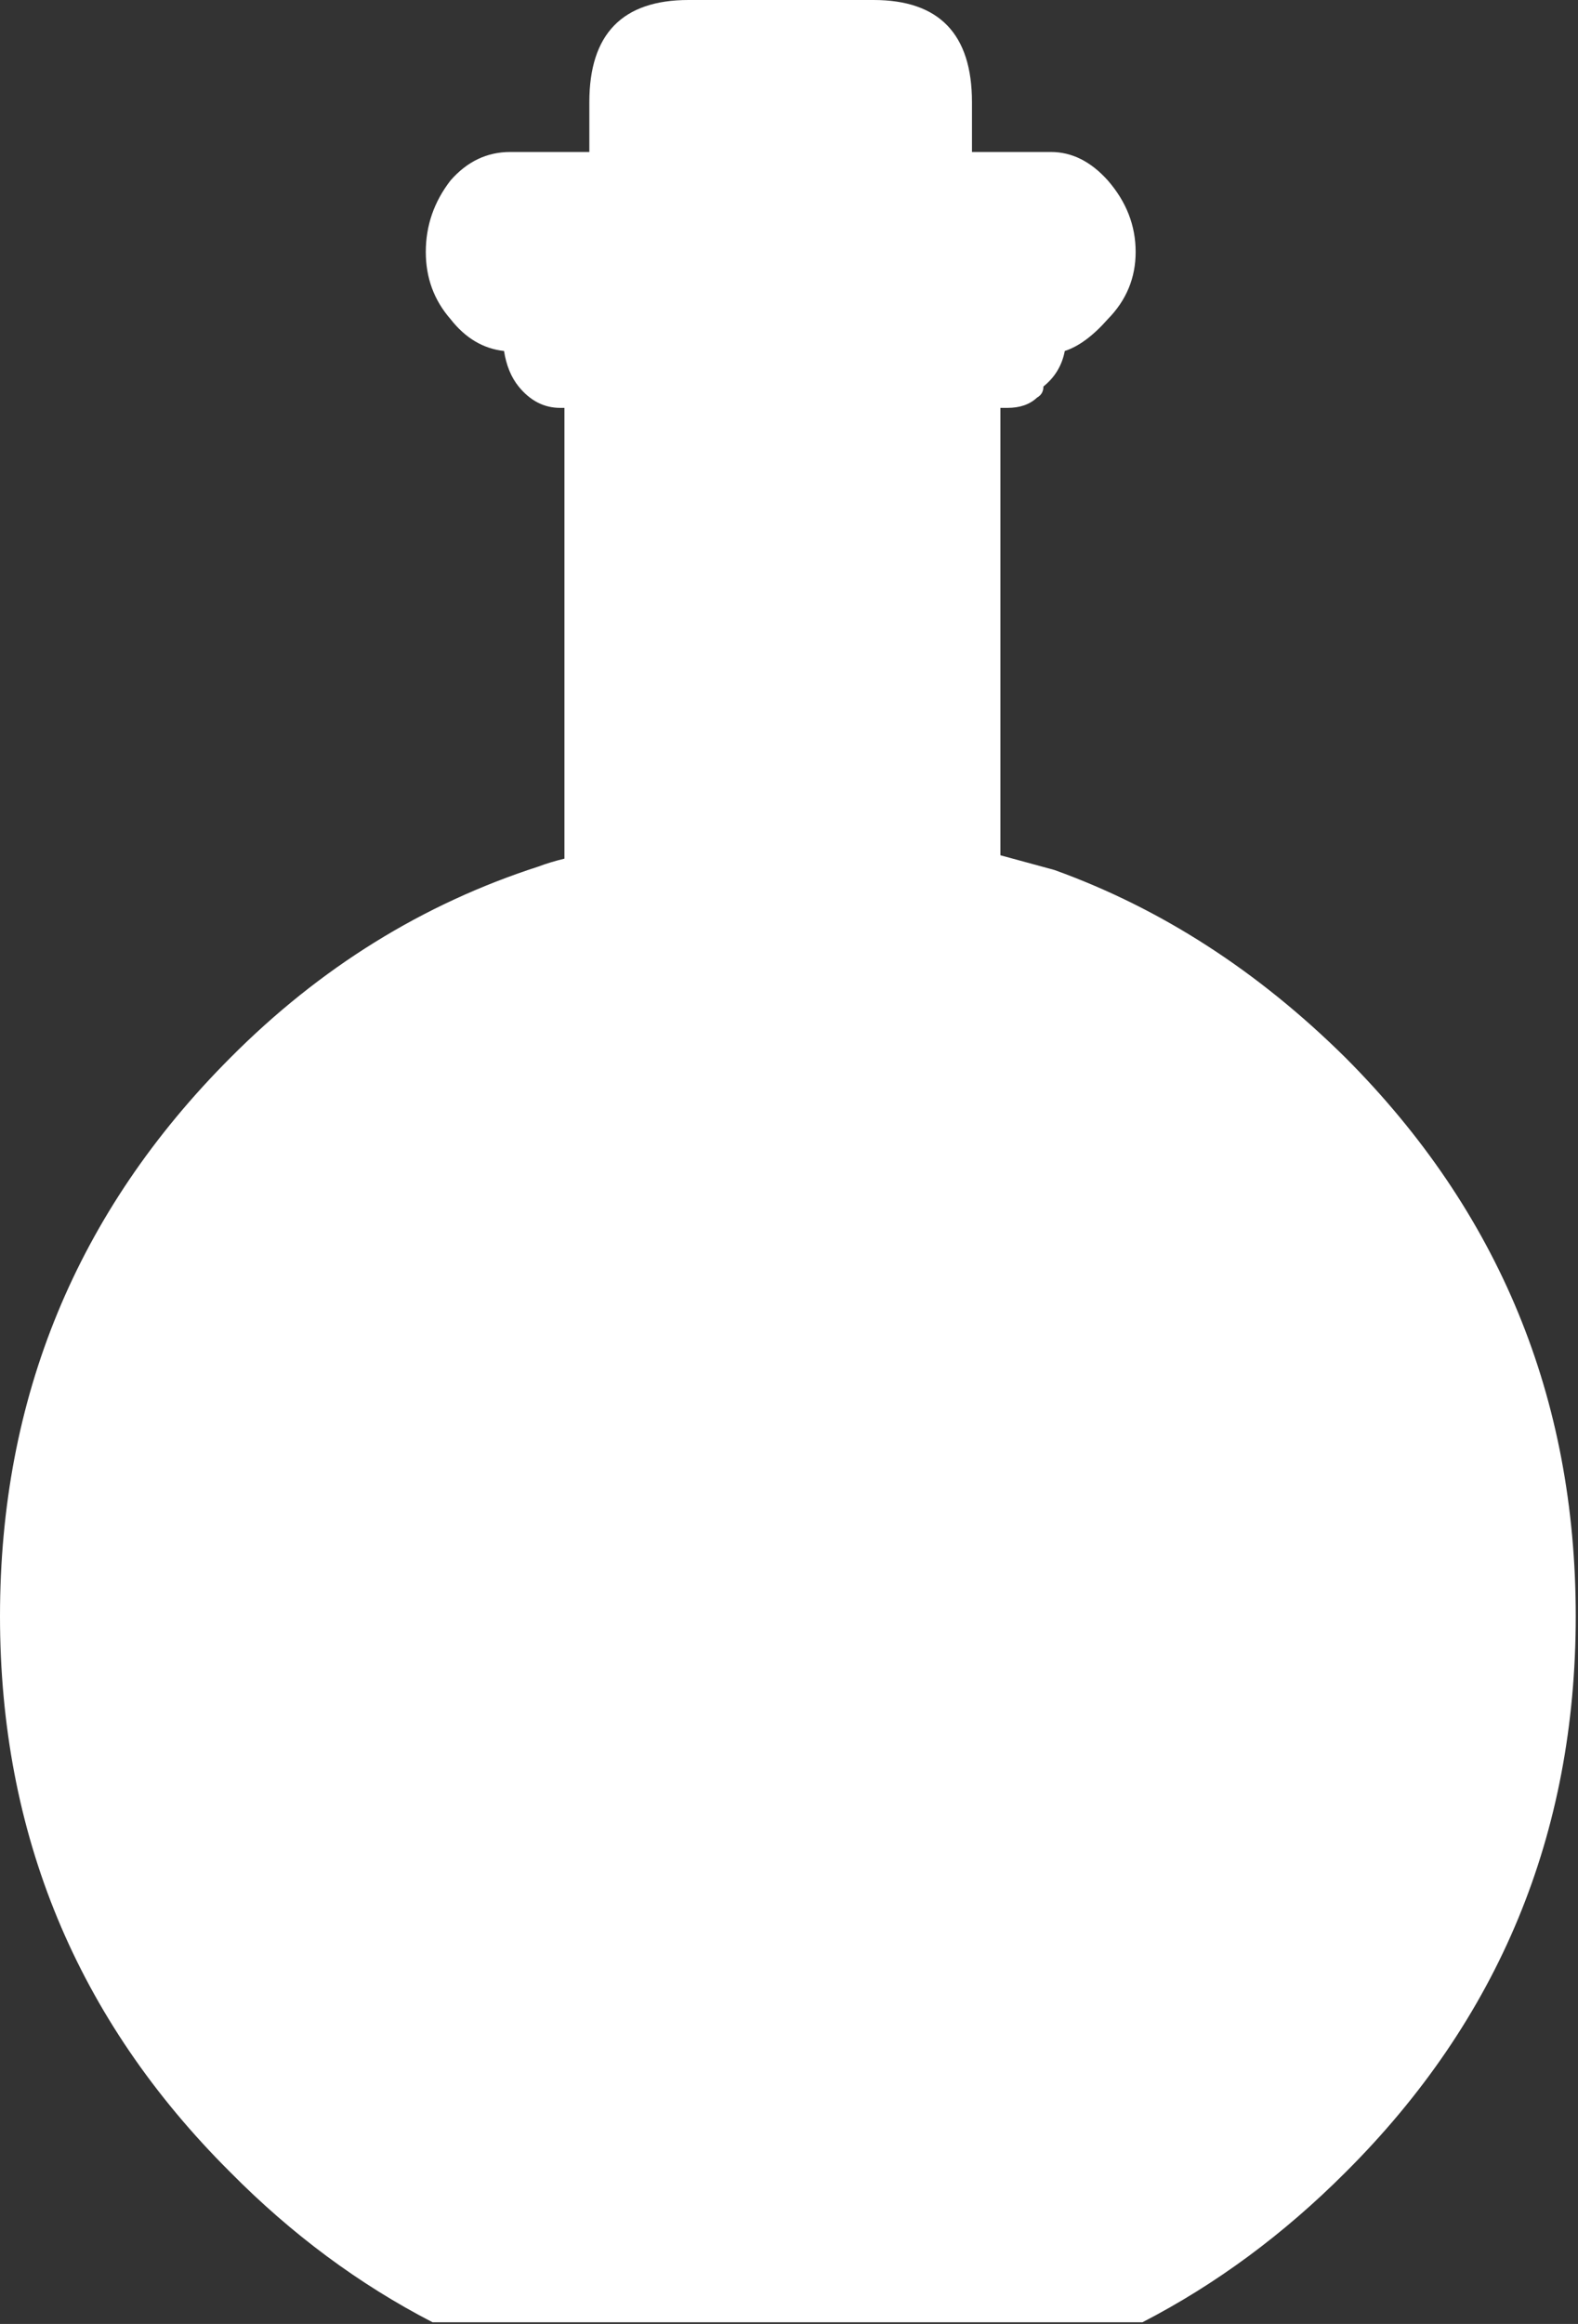 <?xml version="1.0" encoding="UTF-8" standalone="no"?>
<!DOCTYPE svg PUBLIC "-//W3C//DTD SVG 1.1//EN" "http://www.w3.org/Graphics/SVG/1.1/DTD/svg11.dtd">
<svg width="100%" height="100%" viewBox="0 0 464 683" version="1.1" xmlns="http://www.w3.org/2000/svg" xmlns:xlink="http://www.w3.org/1999/xlink" xml:space="preserve" xmlns:serif="http://www.serif.com/" style="fill-rule:evenodd;clip-rule:evenodd;stroke-linejoin:round;stroke-miterlimit:2;">
    <rect x="0" y="0" width="464" height="683" fill="#333333" stroke="none"/>
    <g transform="matrix(1.333,0,0,1.333,0,0)">
        <g transform="matrix(0.65,0,0,0.65,-42.477,-21.645)">
            <path d="M422,84.85C429.1,84.85 435.533,88.067 441.3,94.5C447.6,101.733 450.75,109.817 450.75,118.75C450.75,127.55 447.6,135.15 441.3,141.55C436.3,147.217 431.433,150.817 426.7,152.35C425.767,157.25 423.35,161.267 419.45,164.4C419.45,166.1 418.733,167.35 417.3,168.15C414.833,170.483 411.483,171.65 407.25,171.65L404.85,171.65L404.85,323.4L423.2,328.4C459.3,341.4 492.233,362.633 522,392.1C574.067,444.3 600.1,507.433 600.1,581.5C600.1,655.367 574.067,718.233 522,770.1C500.967,791.167 477.983,808.133 453.05,821L212.15,821C187.217,808.133 164.333,791.167 143.5,770.1C91.4,718.233 65.35,655.367 65.35,581.5C65.35,507.433 91.4,444.3 143.5,392.1C173.9,361.533 208.783,339.9 248.15,327.2C250.683,326.233 253.6,325.35 256.9,324.55L256.9,171.65L255.45,171.65C249.983,171.65 245.283,169.233 241.35,164.4C238.817,161.267 237.167,157.25 236.4,152.35C229.333,151.583 223.283,147.983 218.25,141.55C212.65,135.15 209.85,127.55 209.85,118.75C209.85,109.817 212.65,101.733 218.25,94.5C223.883,88.067 230.633,84.85 238.5,84.85L265.35,84.85L265.35,67.95C265.35,44.85 276.567,33.3 299,33.3L361.8,33.3C384.067,33.3 395.2,44.85 395.2,67.95L395.2,84.85L422,84.85" style="fill:white;"/>
        </g>
    </g>
</svg>
